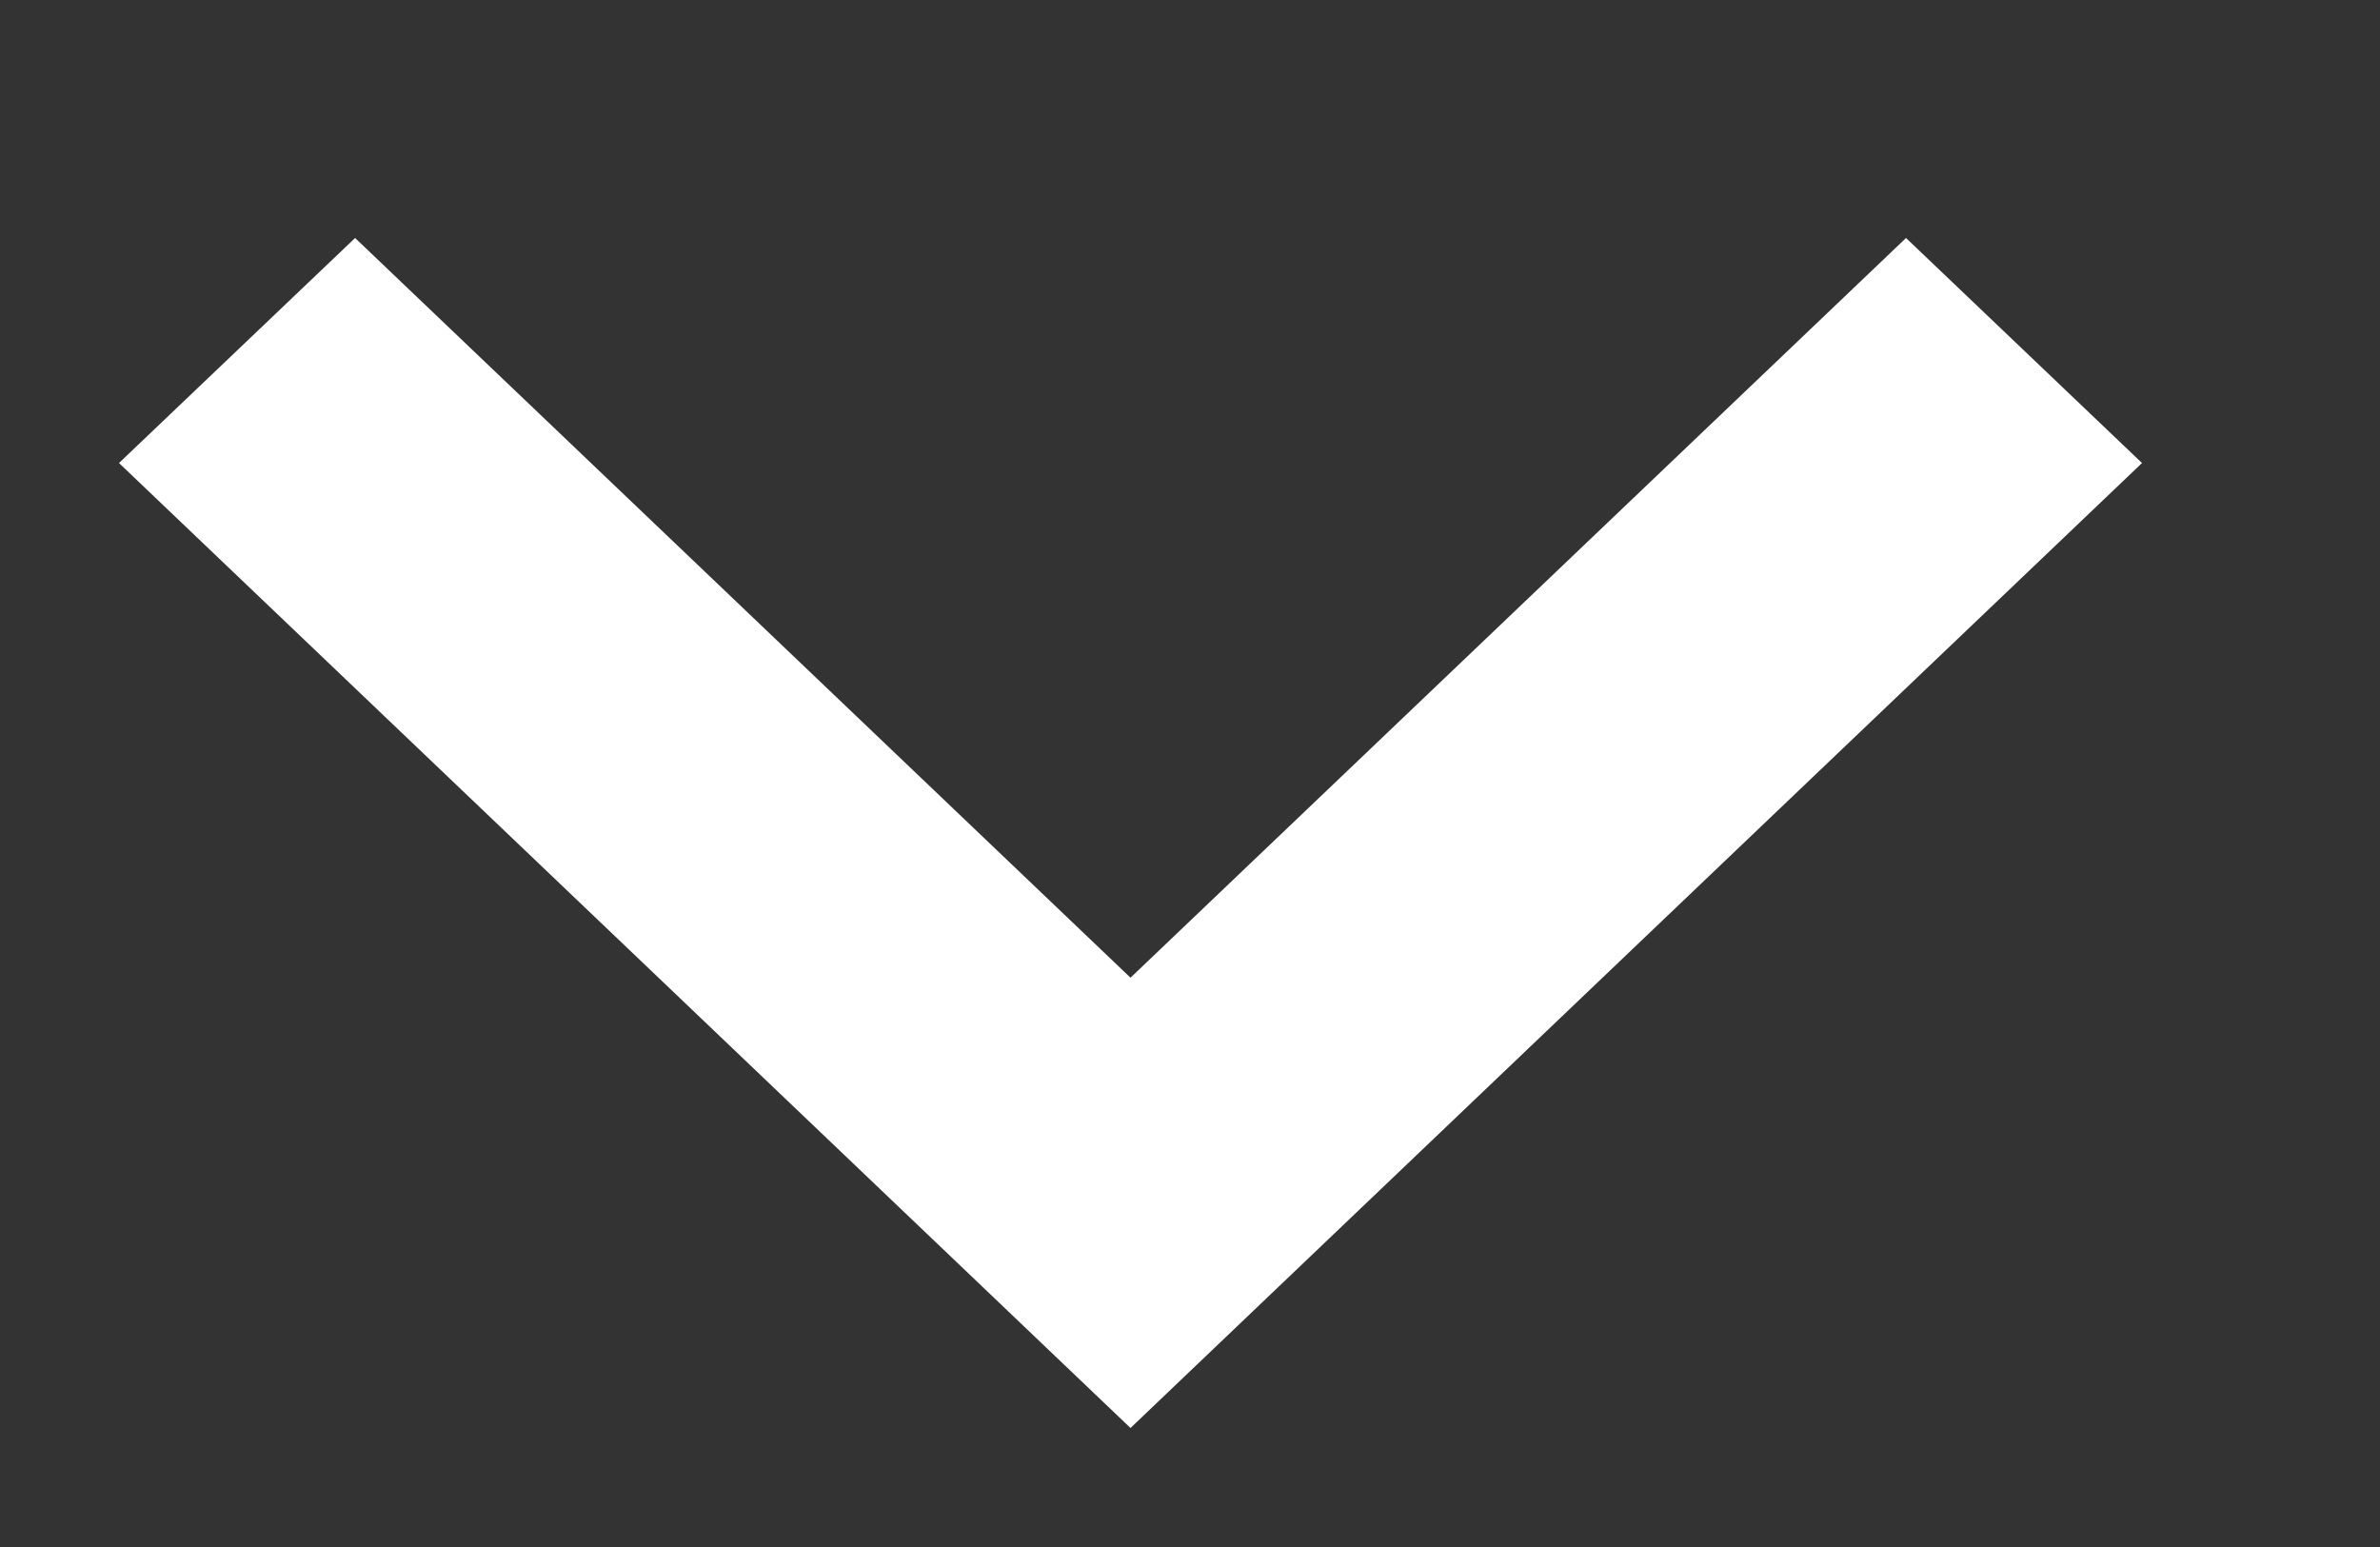 ﻿<svg version="1.1" xmlns="http://www.w3.org/2000/svg" xmlns:xlink="http://www.w3.org/1999/xlink" width="20" height="13"><rect width="100%" height="100%" fill="#333333" stroke="none"/><defs/><g><path fill="rgb(255,255,255)" stroke="none" paint-order="stroke fill markers" fill-rule="evenodd" d=" M 9.5 12 C 9.5 12 18 3.891 18 3.891 C 18 3.891 16.017 2 16.017 2 C 16.017 2 9.5 8.216 9.5 8.216 C 9.5 8.216 2.984 2 2.984 2 C 2.984 2 1 3.891 1 3.891 C 1 3.891 9.5 12 9.5 12 Z"/></g></svg>